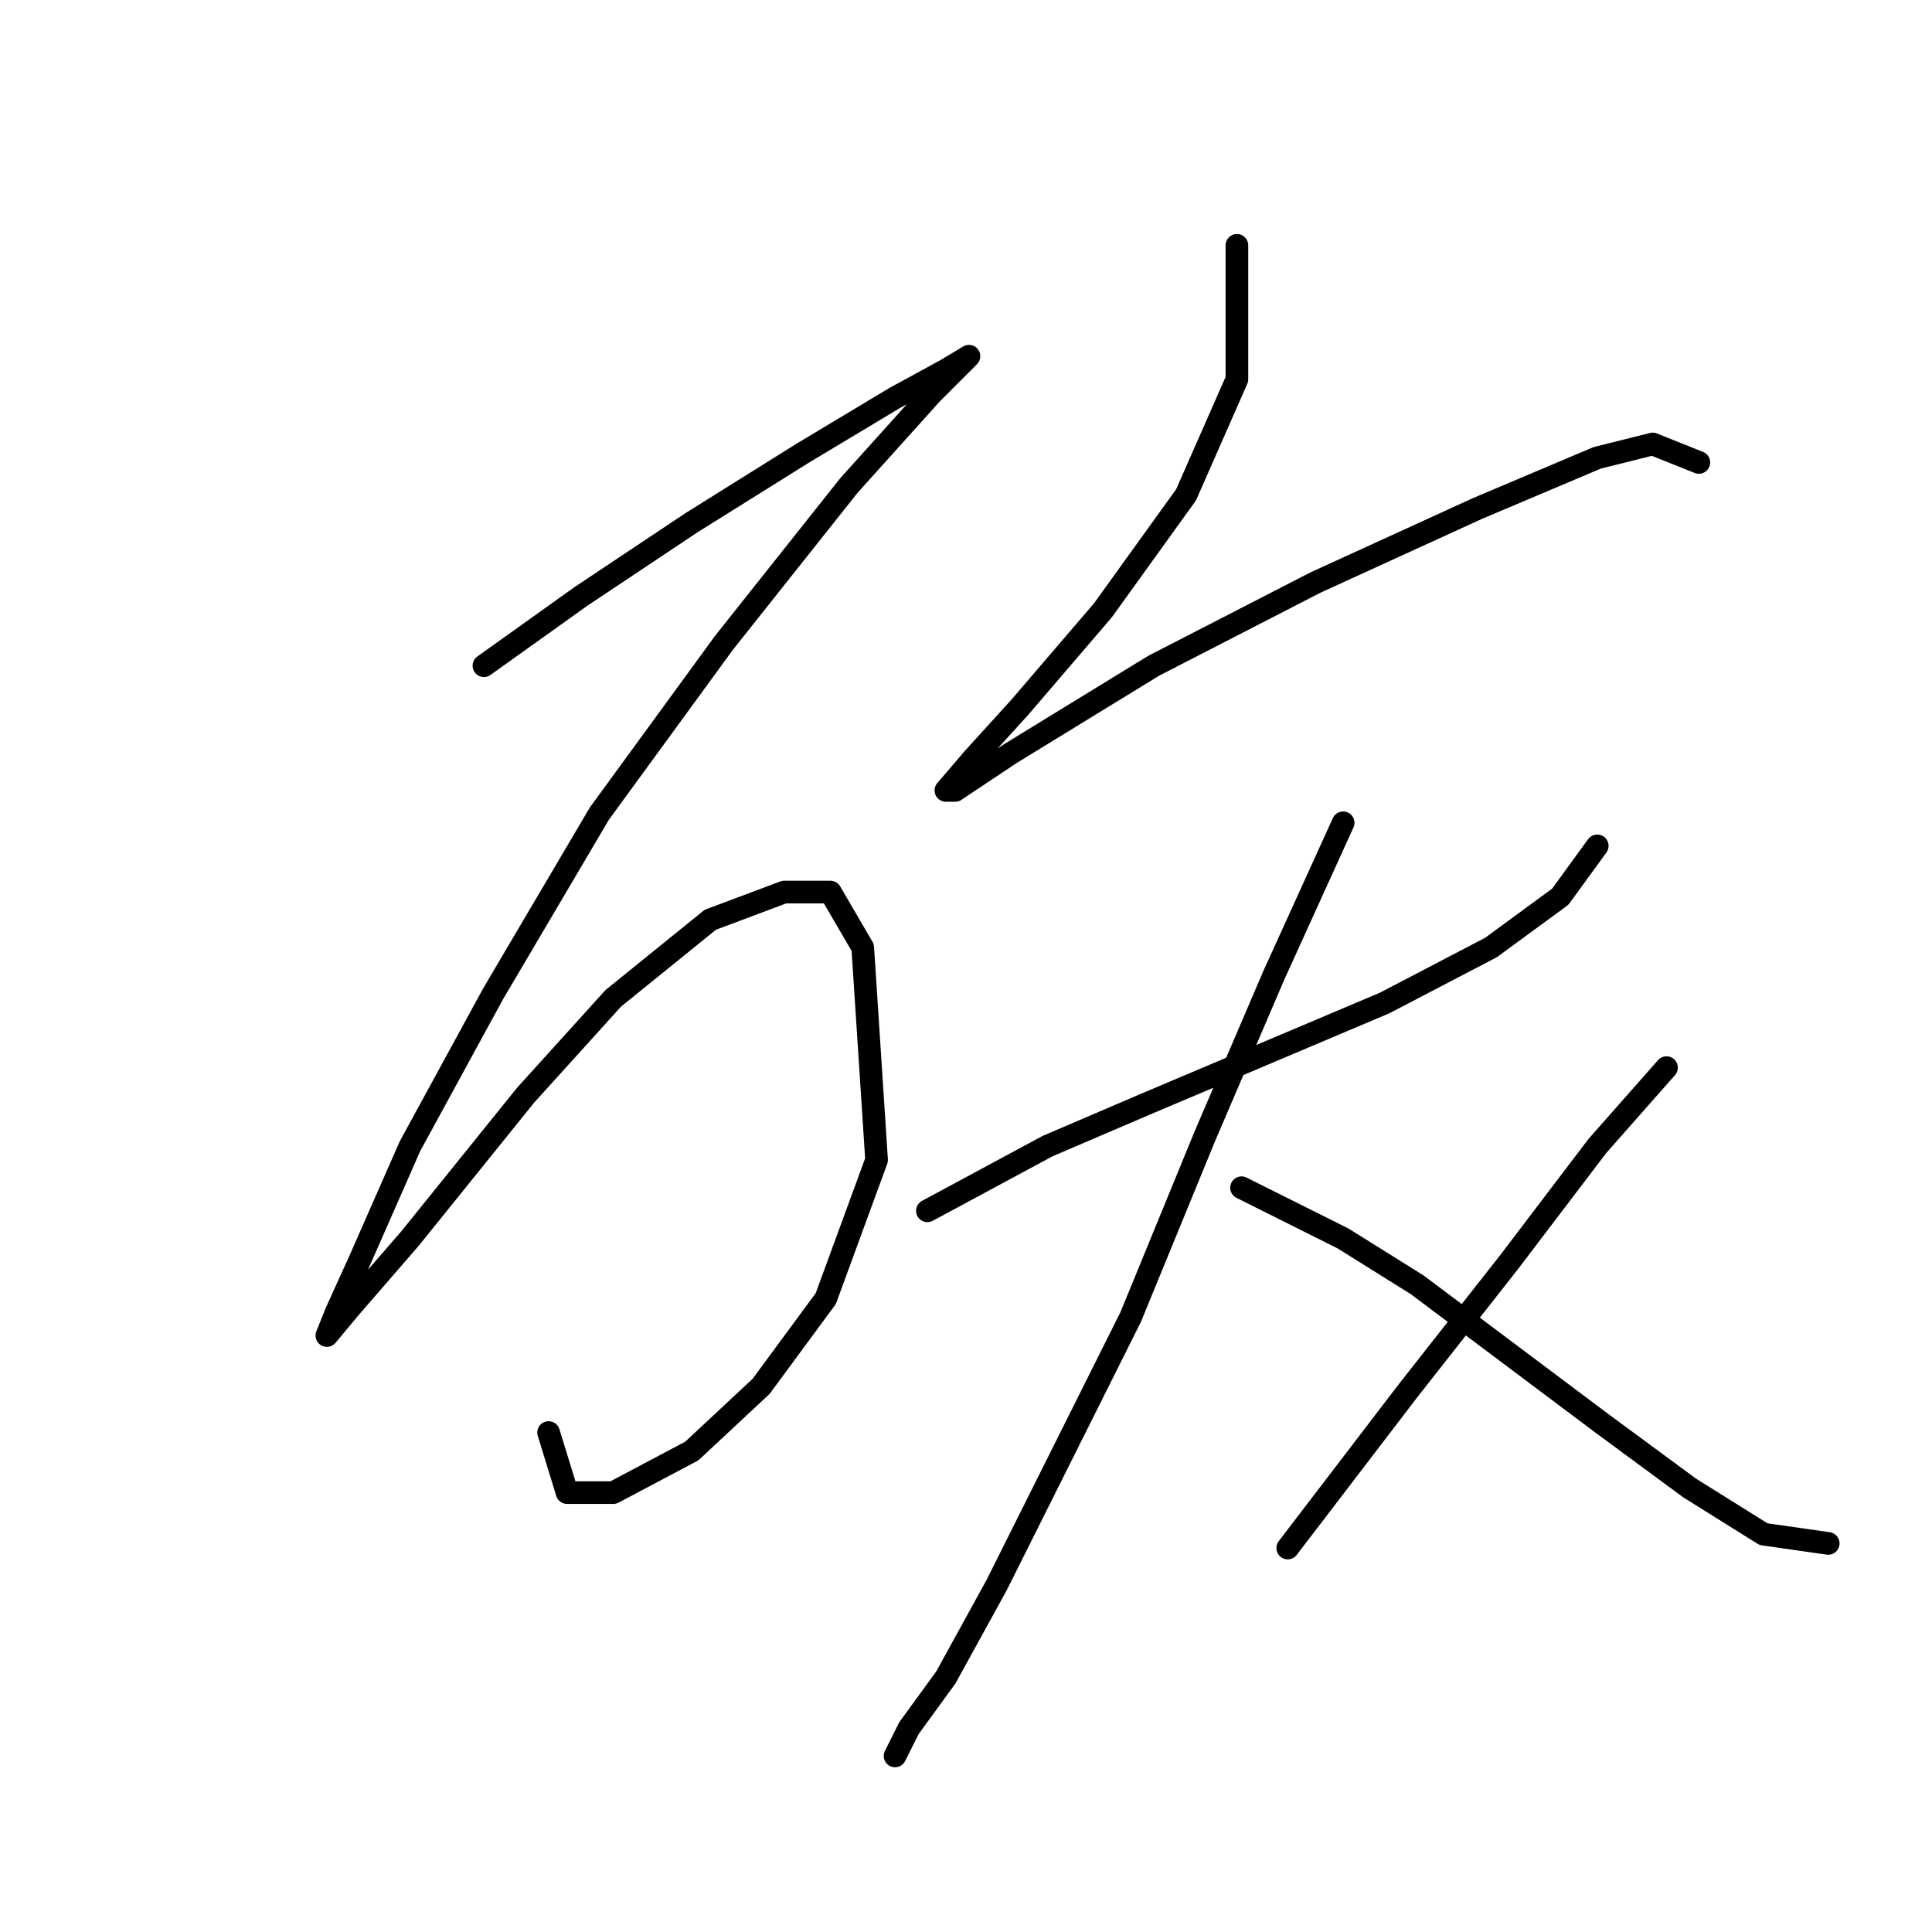 <?xml version="1.0" standalone="no"?>
    <svg width="256" height="256" xmlns="http://www.w3.org/2000/svg" version="1.1">
    <polyline stroke="black" stroke-width="3" stroke-linecap="round" fill="transparent" stroke-linejoin="round" points="64.122 88.21 76.977 79.028 91.668 69.235 106.358 60.053 118.6 52.707 125.334 49.035 128.394 47.198 128.394 47.198 123.497 52.095 112.479 64.338 95.952 85.149 79.425 107.798 65.347 131.67 54.329 151.87 47.595 167.173 44.535 173.906 43.311 176.966 46.371 173.294 54.329 164.112 69.631 145.137 81.262 132.282 94.116 121.876 103.91 118.204 110.031 118.204 114.316 125.549 116.152 153.706 109.419 172.07 100.849 183.7 91.668 192.269 81.262 197.778 75.14 197.778 72.692 189.821 72.692 189.821 " />
        <polyline stroke="black" stroke-width="3" stroke-linecap="round" fill="transparent" stroke-linejoin="round" points="163.897 32.508 163.897 50.259 157.164 65.562 146.146 80.865 135.128 93.719 129.006 100.452 125.334 104.737 126.558 104.737 133.903 99.84 152.879 88.21 174.303 77.192 195.727 67.398 211.642 60.665 218.987 58.829 225.108 61.277 225.108 61.277 " />
        <polyline stroke="black" stroke-width="3" stroke-linecap="round" fill="transparent" stroke-linejoin="round" points="122.885 160.439 138.8 151.87 151.655 146.361 167.57 139.628 183.484 132.894 197.563 125.549 206.745 118.816 211.642 112.082 211.642 112.082 " />
        <polyline stroke="black" stroke-width="3" stroke-linecap="round" fill="transparent" stroke-linejoin="round" points="177.975 109.022 168.794 129.222 159.612 150.646 149.818 174.518 140.637 192.881 132.067 210.021 125.334 222.263 120.437 228.996 118.6 232.669 118.6 232.669 " />
        <polyline stroke="black" stroke-width="3" stroke-linecap="round" fill="transparent" stroke-linejoin="round" points="164.509 157.379 177.975 164.112 187.769 170.233 200.012 179.415 212.254 188.597 223.884 197.166 233.678 203.287 242.247 204.512 242.247 204.512 " />
        <polyline stroke="black" stroke-width="3" stroke-linecap="round" fill="transparent" stroke-linejoin="round" points="220.823 141.464 211.642 151.87 200.012 167.173 186.545 184.312 170.63 205.124 170.63 205.124 " />
        </svg>